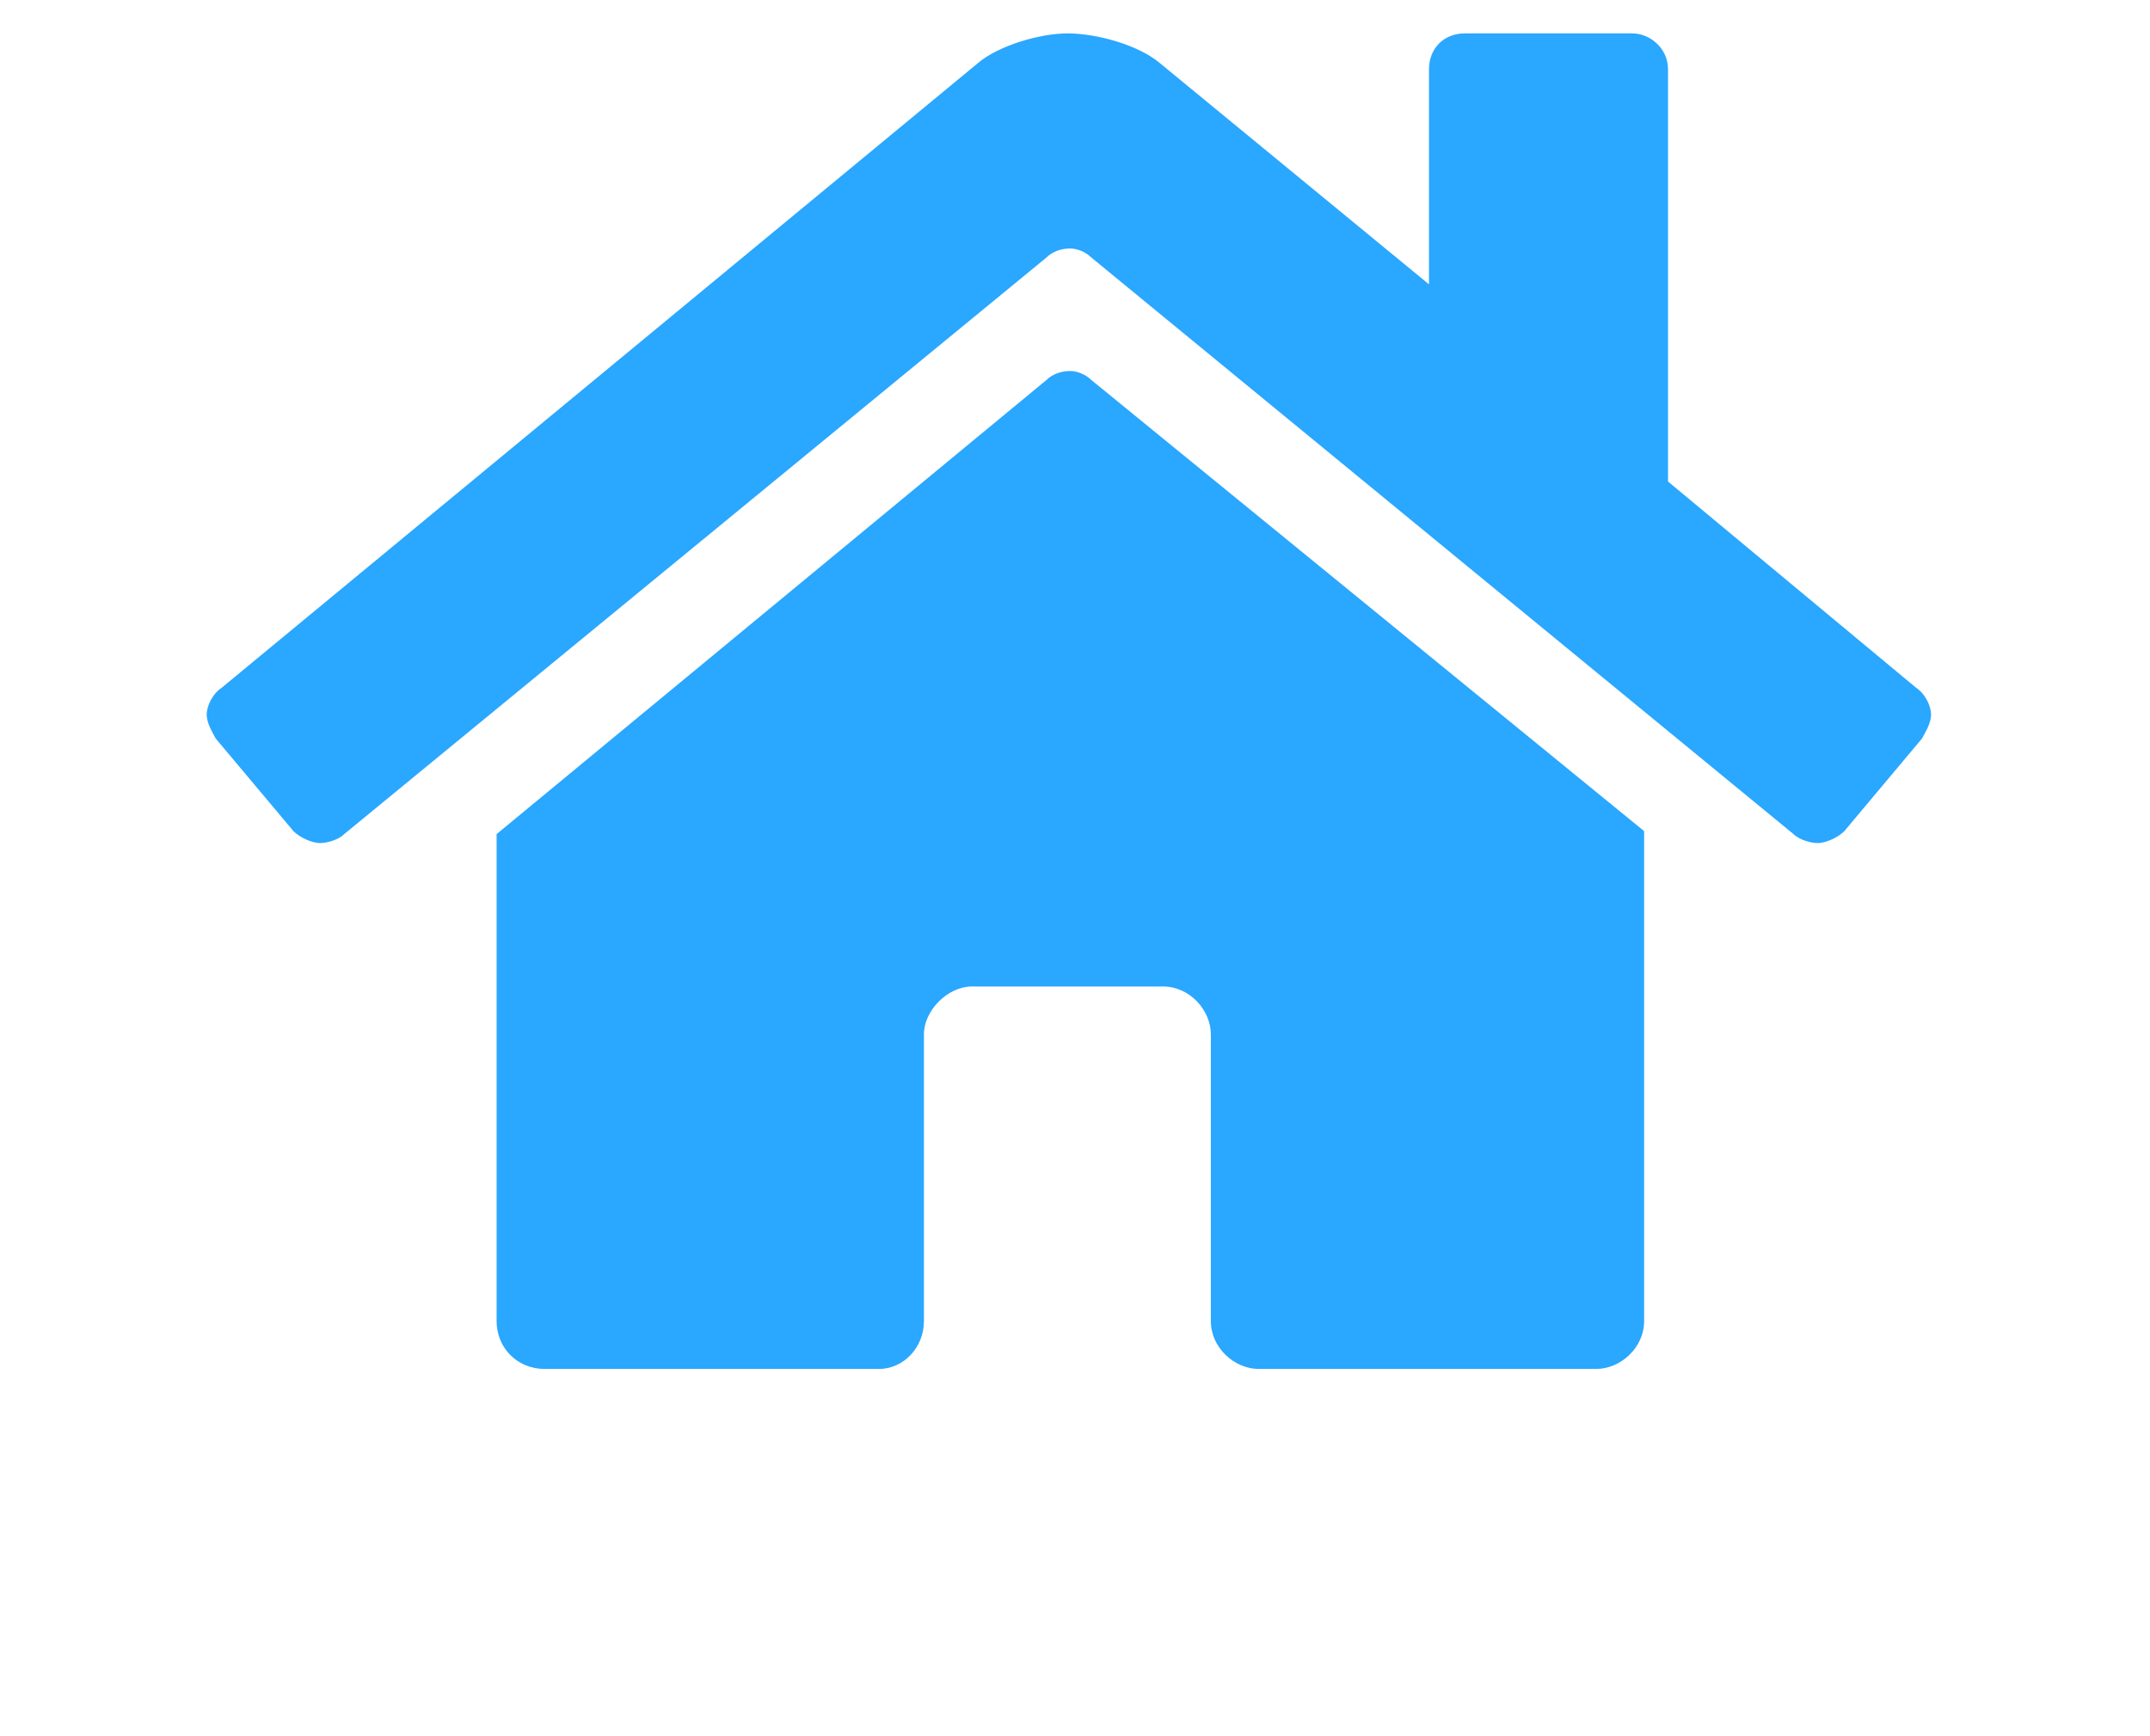 <svg width="26" height="21" viewBox="0 0 26 26" fill="none" xmlns="http://www.w3.org/2000/svg">
<path d="M12.573 5.69L4.34 12.491V19.784C4.34 20.187 4.653 20.5 5.056 20.5H10.067C10.425 20.5 10.738 20.187 10.738 19.784V15.489C10.738 15.131 11.096 14.773 11.454 14.773H14.318C14.72 14.773 15.034 15.131 15.034 15.489V19.784C15.034 20.187 15.392 20.5 15.749 20.5H20.805C21.163 20.5 21.521 20.187 21.521 19.784V12.446L13.244 5.69C13.154 5.601 13.02 5.556 12.931 5.556C12.796 5.556 12.662 5.601 12.573 5.69ZM25.593 10.299L21.879 7.211V1.037C21.879 0.724 21.611 0.5 21.342 0.5H18.837C18.523 0.5 18.3 0.724 18.3 1.037V4.258L14.273 0.947C13.96 0.679 13.333 0.5 12.886 0.5C12.483 0.5 11.857 0.679 11.544 0.947L0.224 10.299C0.089 10.388 0 10.567 0 10.701C0 10.836 0.089 10.97 0.134 11.059L1.298 12.446C1.387 12.536 1.566 12.625 1.7 12.625C1.79 12.625 1.969 12.581 2.058 12.491L12.573 3.856C12.662 3.766 12.796 3.721 12.931 3.721C13.02 3.721 13.154 3.766 13.244 3.856L23.758 12.491C23.848 12.581 24.027 12.625 24.116 12.625C24.251 12.625 24.43 12.536 24.519 12.446L25.682 11.059C25.727 10.97 25.817 10.836 25.817 10.701C25.817 10.567 25.727 10.388 25.593 10.299Z" fill="#2AA7FF"/>
</svg>
